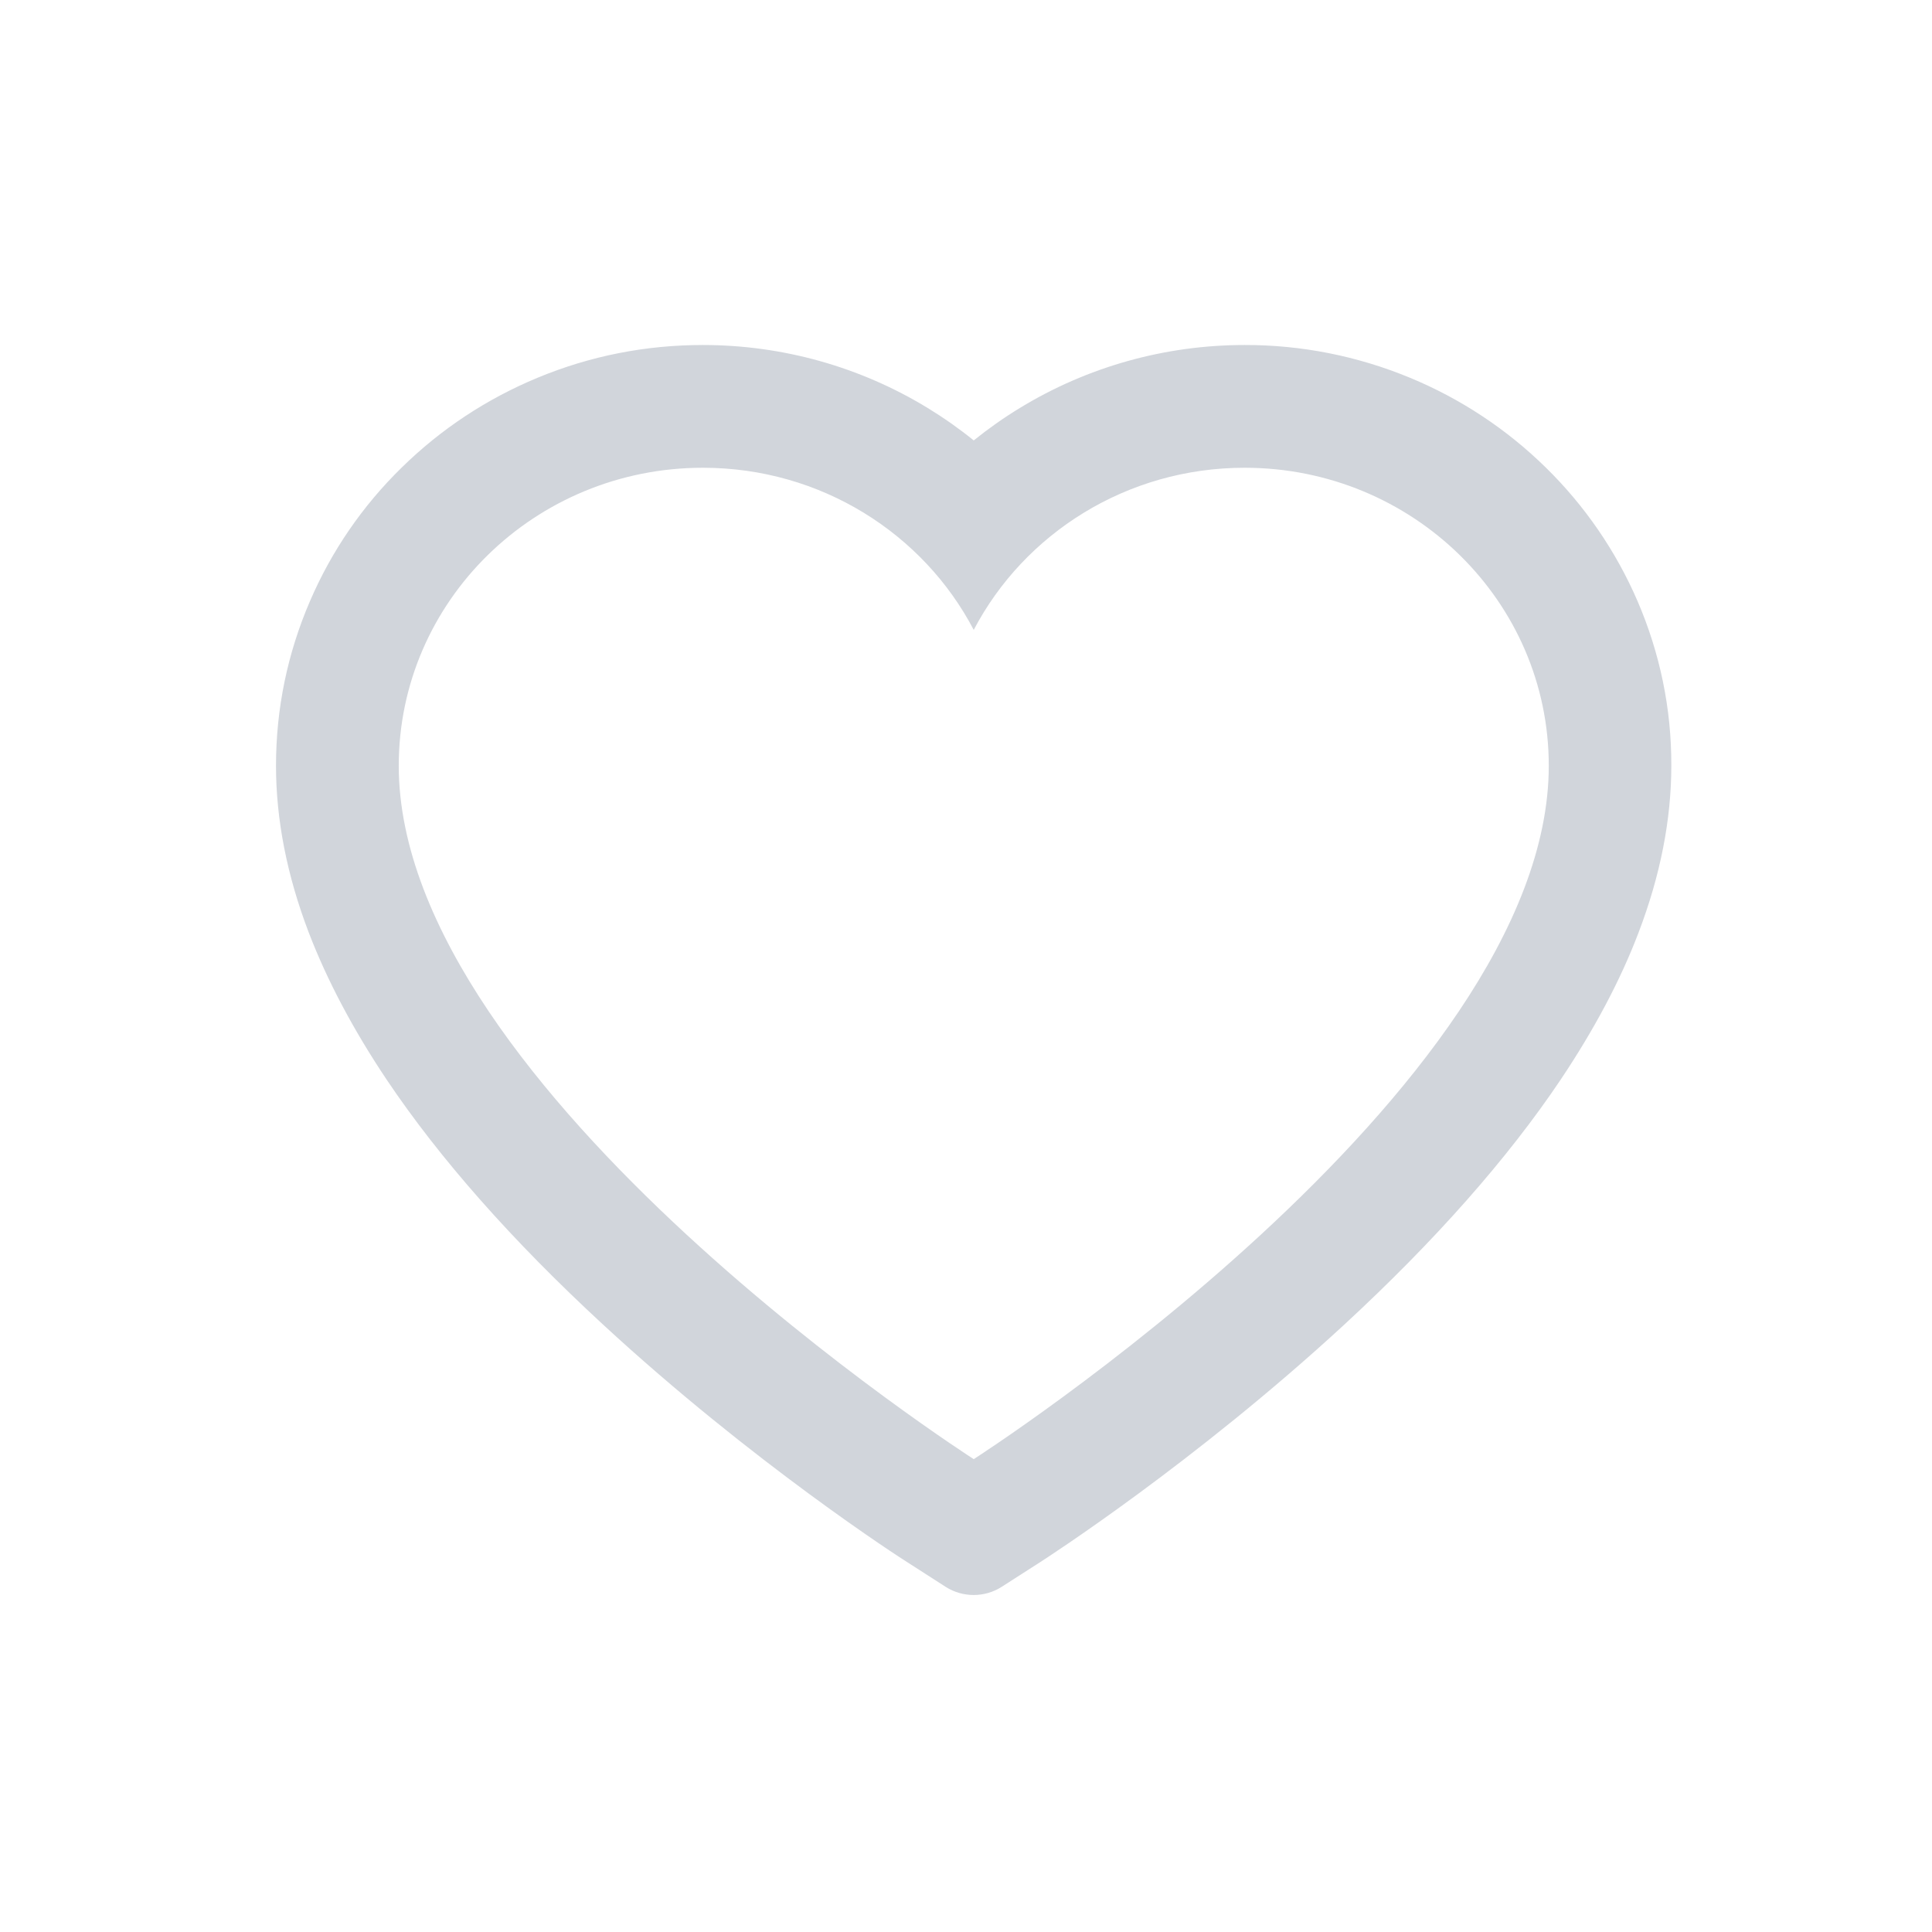 <svg width="28" height="28" viewBox="0 0 28 28" fill="none" xmlns="http://www.w3.org/2000/svg">
<g clip-path="url(#clip0_6902_7547)">
<path d="M23.733 8.713C23.419 7.986 22.967 7.328 22.401 6.774C21.835 6.219 21.168 5.778 20.435 5.475C19.675 5.16 18.86 4.998 18.038 5C16.884 5 15.758 5.316 14.78 5.913C14.545 6.056 14.323 6.213 14.112 6.383C13.902 6.213 13.679 6.056 13.445 5.913C12.467 5.316 11.341 5 10.187 5C9.356 5 8.551 5.159 7.79 5.475C7.055 5.78 6.392 6.217 5.824 6.774C5.257 7.327 4.804 7.986 4.492 8.713C4.166 9.469 4 10.271 4 11.098C4 11.877 4.159 12.69 4.475 13.516C4.74 14.207 5.119 14.923 5.603 15.646C6.371 16.791 7.427 17.985 8.738 19.195C10.91 21.201 13.061 22.587 13.153 22.643L13.707 22.999C13.953 23.155 14.269 23.155 14.515 22.999L15.07 22.643C15.161 22.584 17.31 21.201 19.485 19.195C20.795 17.985 21.851 16.791 22.619 15.646C23.103 14.923 23.485 14.207 23.747 13.516C24.063 12.69 24.222 11.877 24.222 11.098C24.225 10.271 24.058 9.469 23.733 8.713ZM14.112 21.147C14.112 21.147 5.779 15.808 5.779 11.098C5.779 8.713 7.752 6.779 10.187 6.779C11.898 6.779 13.382 7.734 14.112 9.129C14.843 7.734 16.327 6.779 18.038 6.779C20.472 6.779 22.446 8.713 22.446 11.098C22.446 15.808 14.112 21.147 14.112 21.147Z" fill="#D1D5DB"/>
</g>
<defs>
<clipPath id="clip0_6902_7547">
<rect width="20.222" height="18.116" fill="white" transform="translate(4 5)"/>
</clipPath>
</defs>
</svg>
